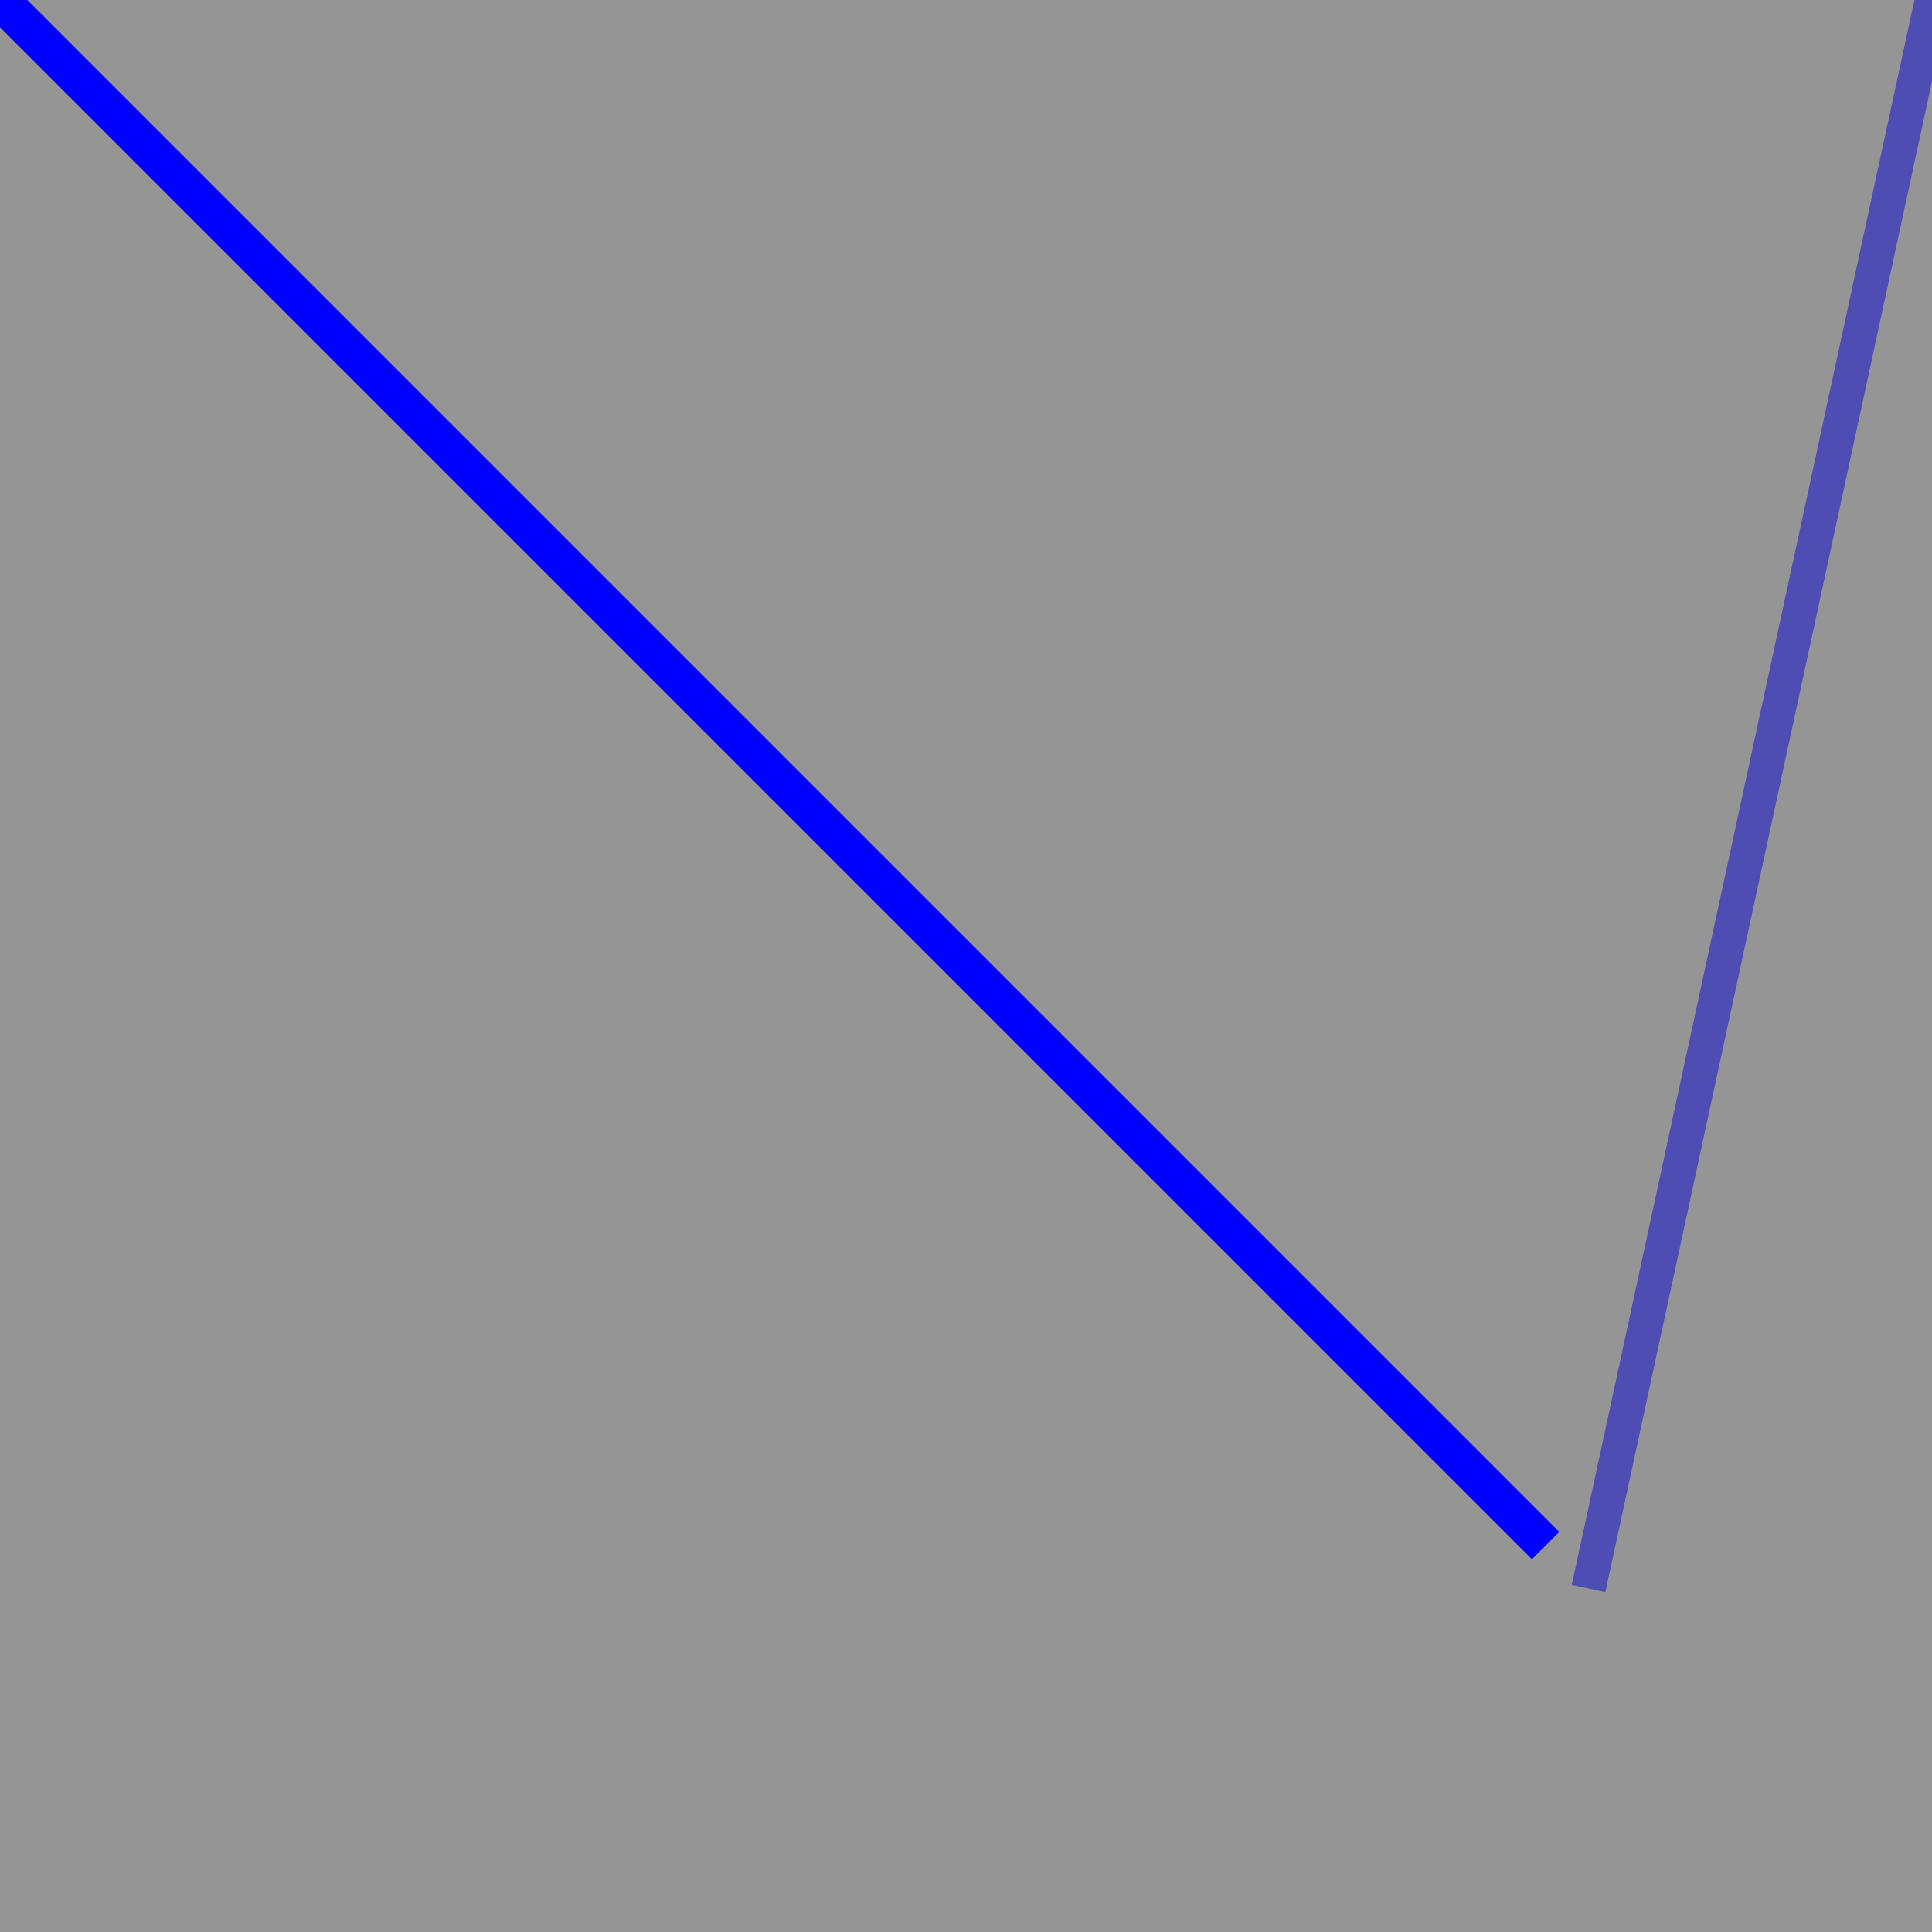 <?xml version="1.0" encoding="utf-8" ?>
<svg baseProfile="full" height="450px" version="1.1" width="450px" xmlns="http://www.w3.org/2000/svg" xmlns:ev="http://www.w3.org/2001/xml-events" xmlns:xlink="http://www.w3.org/1999/xlink"><defs /><rect fill="grey" height="450" opacity="0.6" width="450" x="0" y="0" /><line stroke="blue" stroke-width="8.0" x1="370" x2="450" y1="370" y2="0" /><rect fill="grey" height="450" opacity="0.6" width="450" x="0" y="0" /><line stroke="blue" stroke-width="9.0" x1="360" x2="0" y1="360" y2="0" /></svg>